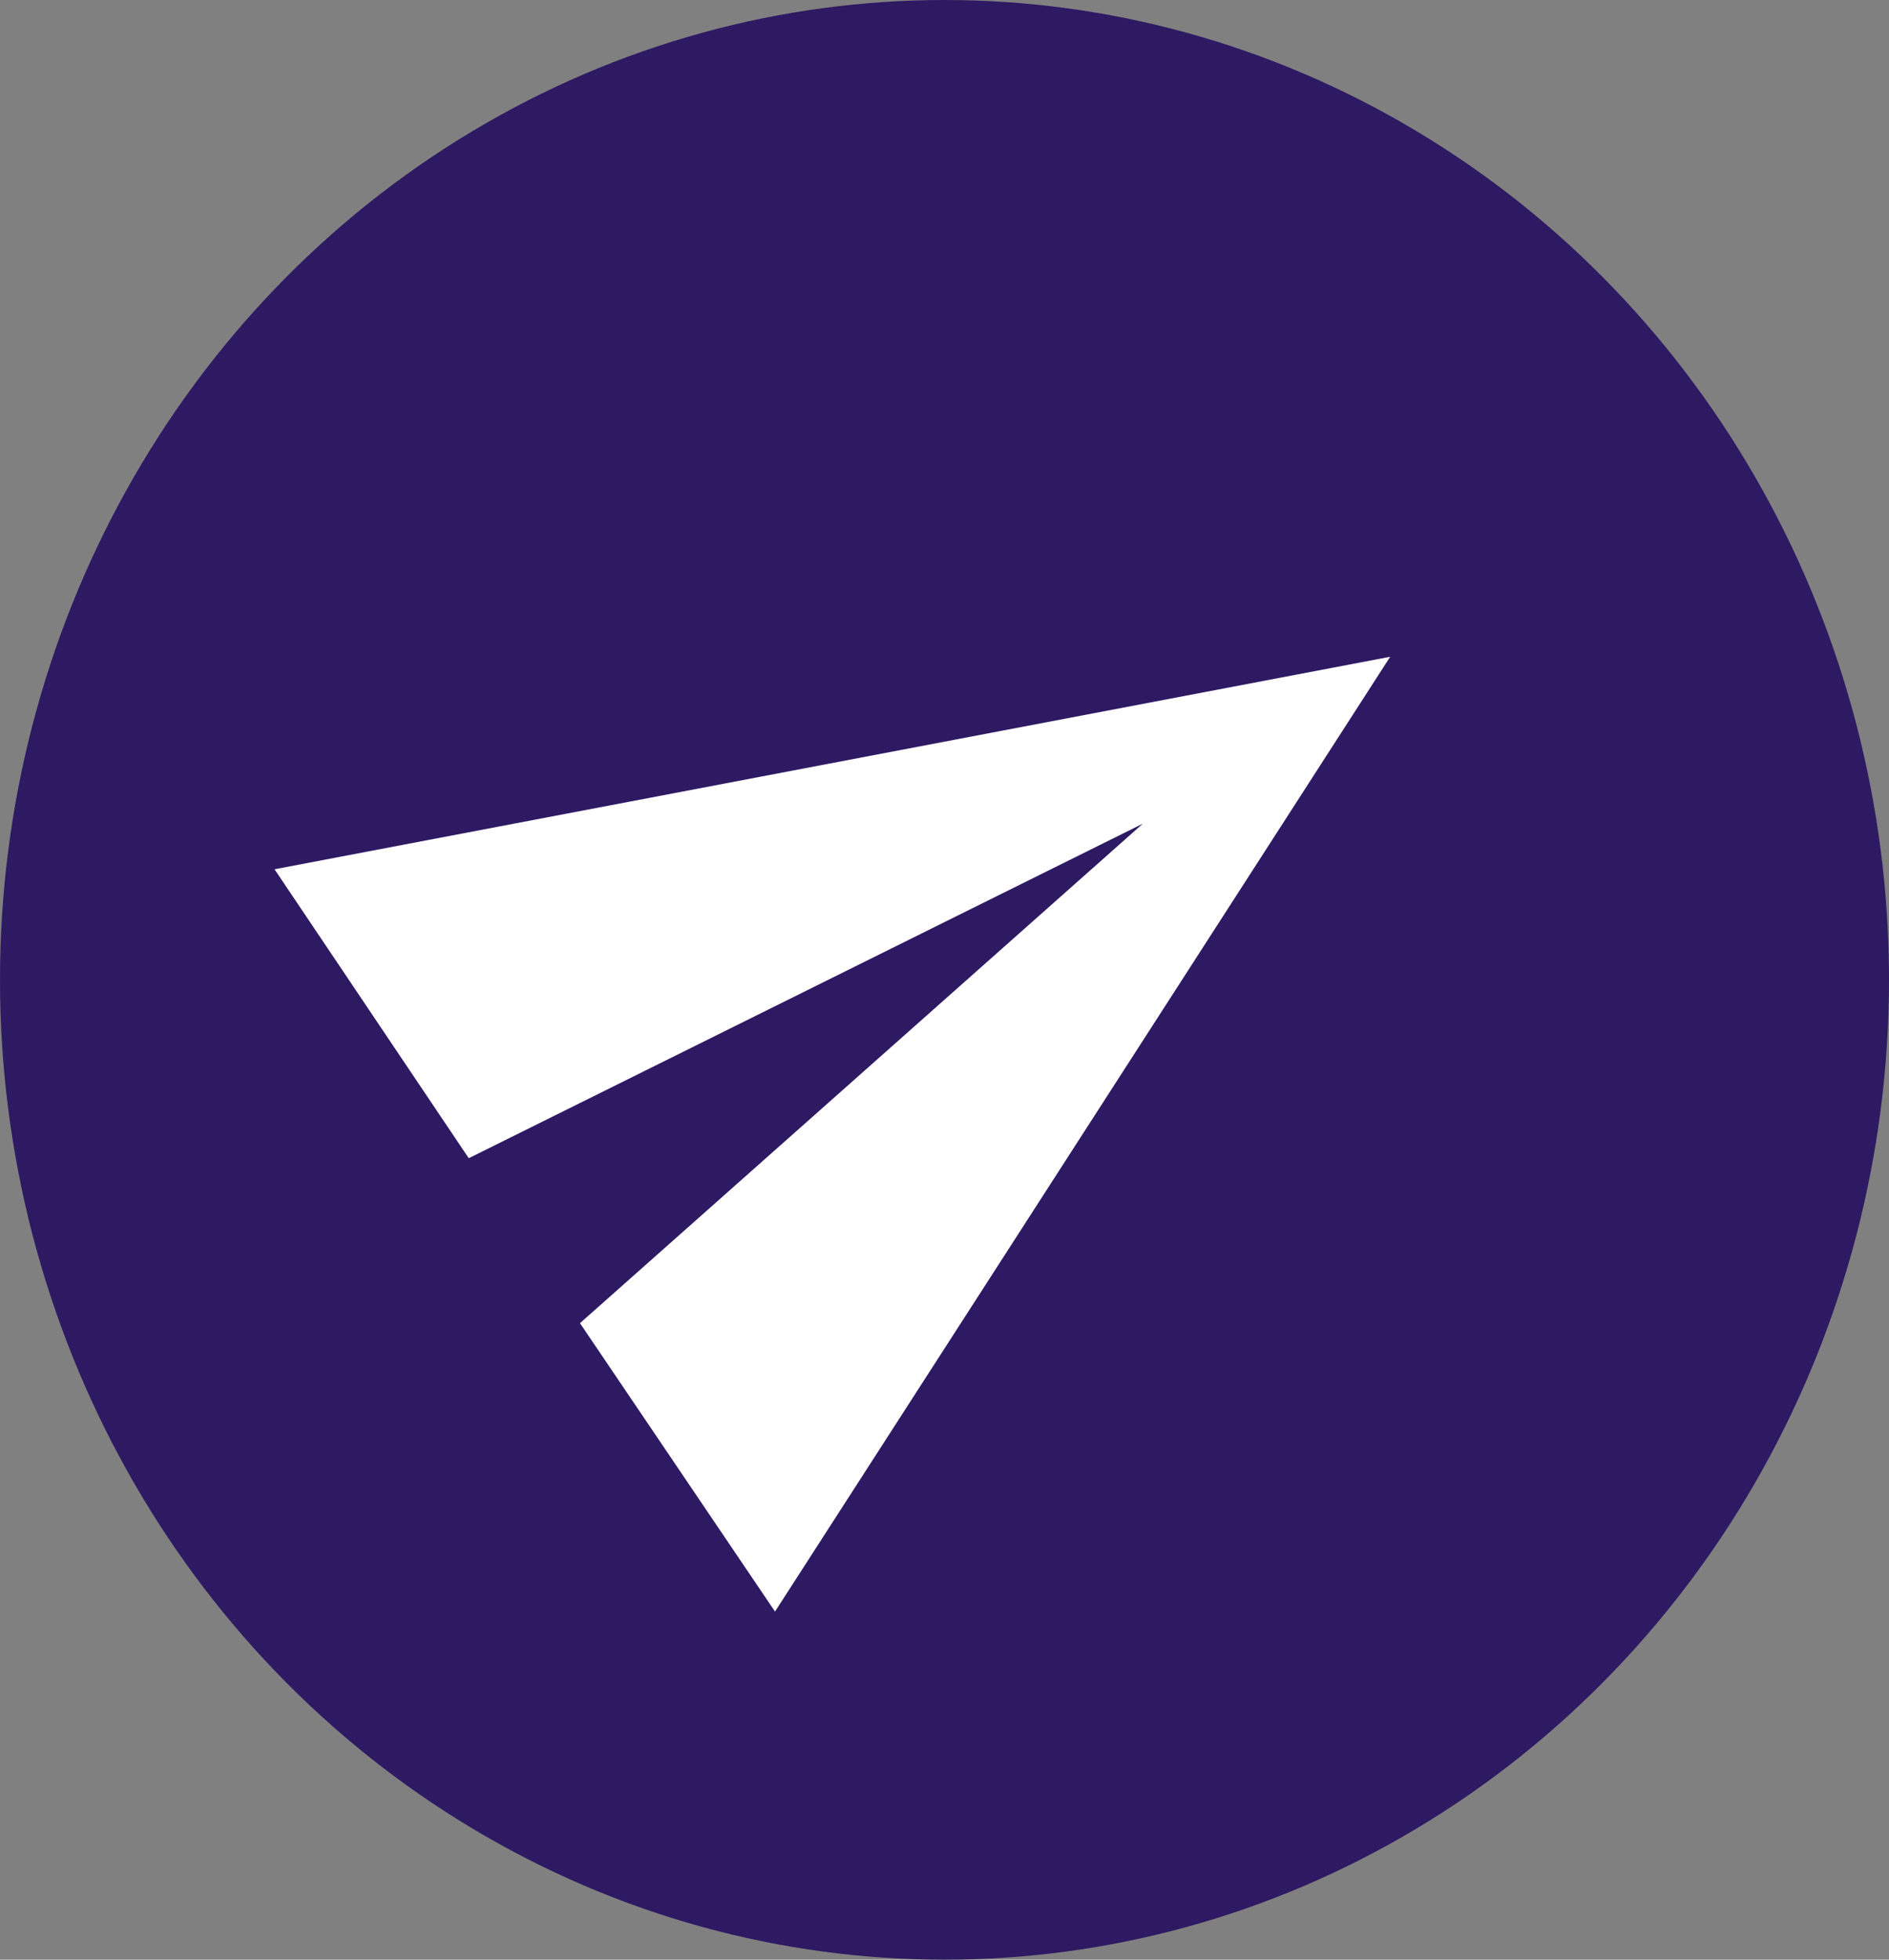 <svg xmlns="http://www.w3.org/2000/svg" width="27" height="28" viewBox="0 0 27 28"><rect x="0" y="0" width="27" height="28" fill="#808080" stroke="none"/><defs><style>.a{fill:#2e1963;}.b{fill:#fff;}</style></defs><g transform="translate(-0.487 0.487)"><ellipse class="a" cx="13.5" cy="14" rx="13.5" ry="14" transform="translate(0.487 -0.487)"/><path class="b" d="M.007,12.793,14.925,6.4.007,0,0,4.975,10.661,6.4,0,7.818Z" transform="translate(4.405 11.937) rotate(-34)"/></g></svg>
